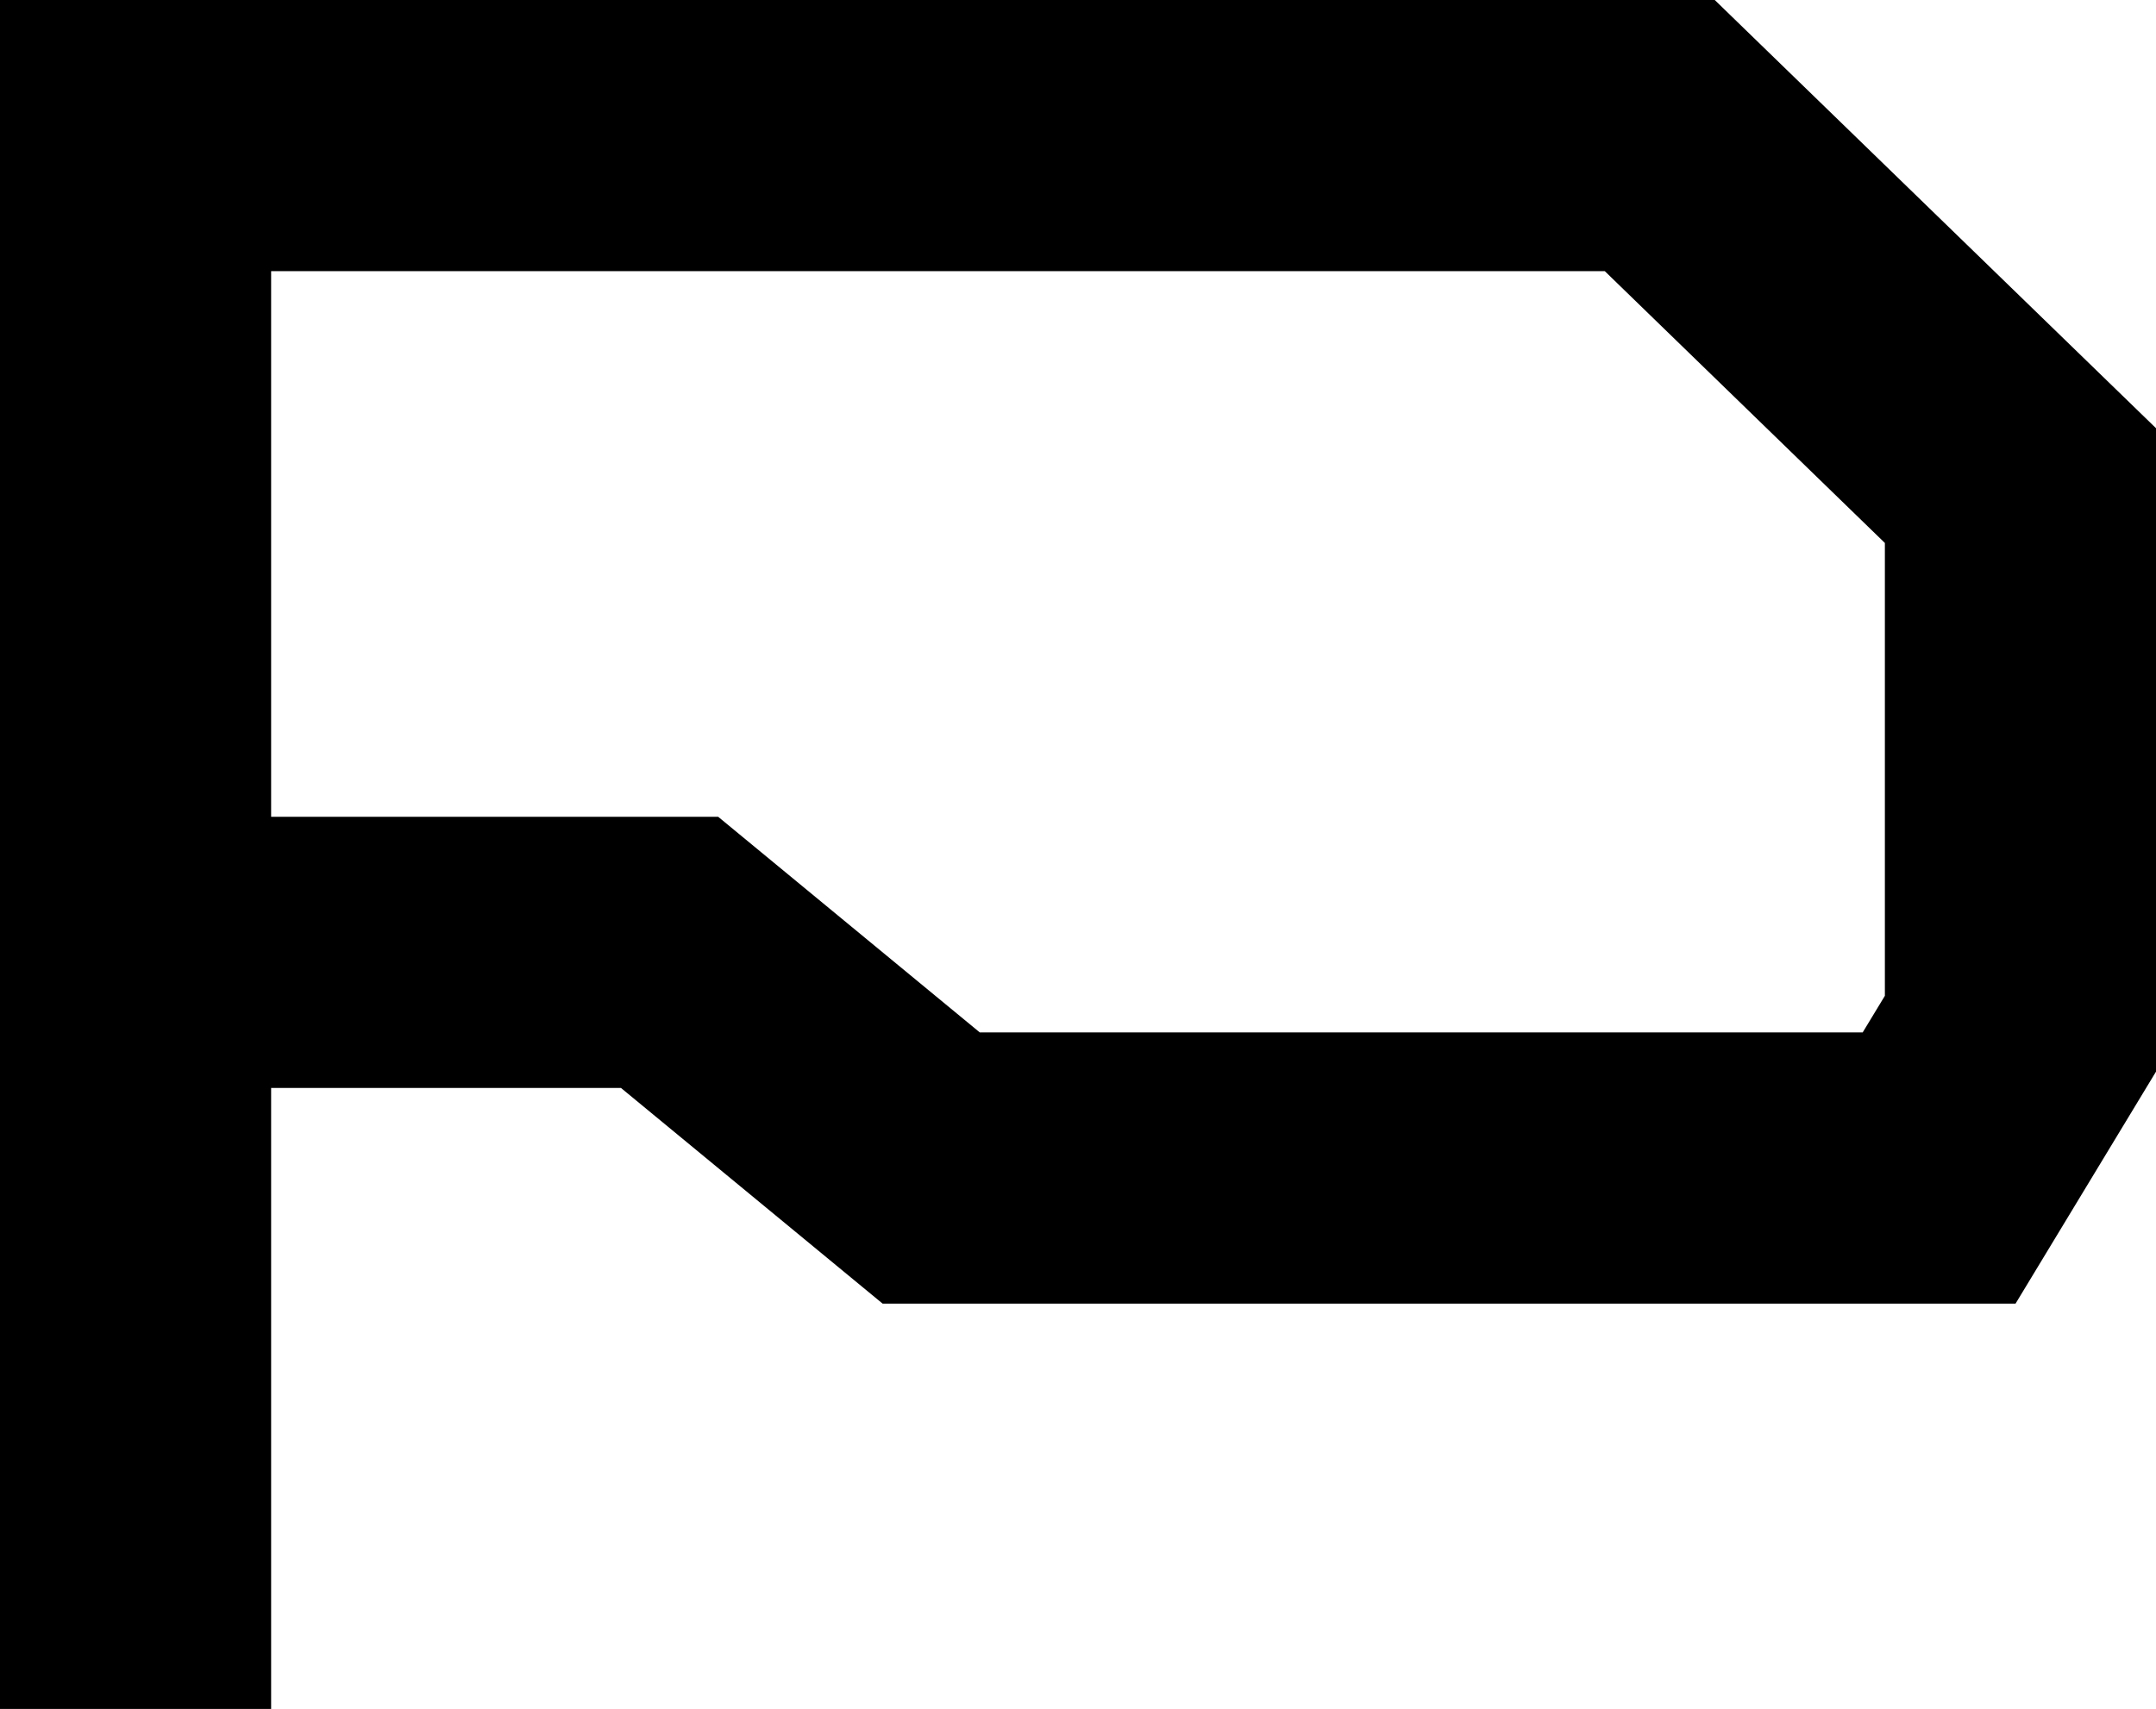 <?xml version="1.0" encoding="UTF-8"?>
<svg id="Layer_2" data-name="Layer 2" xmlns="http://www.w3.org/2000/svg" viewBox="0 0 238.88 189.38">
  <g id="Capa_1" data-name="Capa 1">
    <path d="M30.04,189.38H0V0h189.99l48.9,47.46v71.28l-15.57,25.72h-125.53l-28.99-23.9H30.04v68.83ZM108.57,114.41h97.81l2.46-4.06v-50.18l-31.03-30.12H30.04v60.46h49.53l28.99,23.9Z"/>
  </g>
</svg>